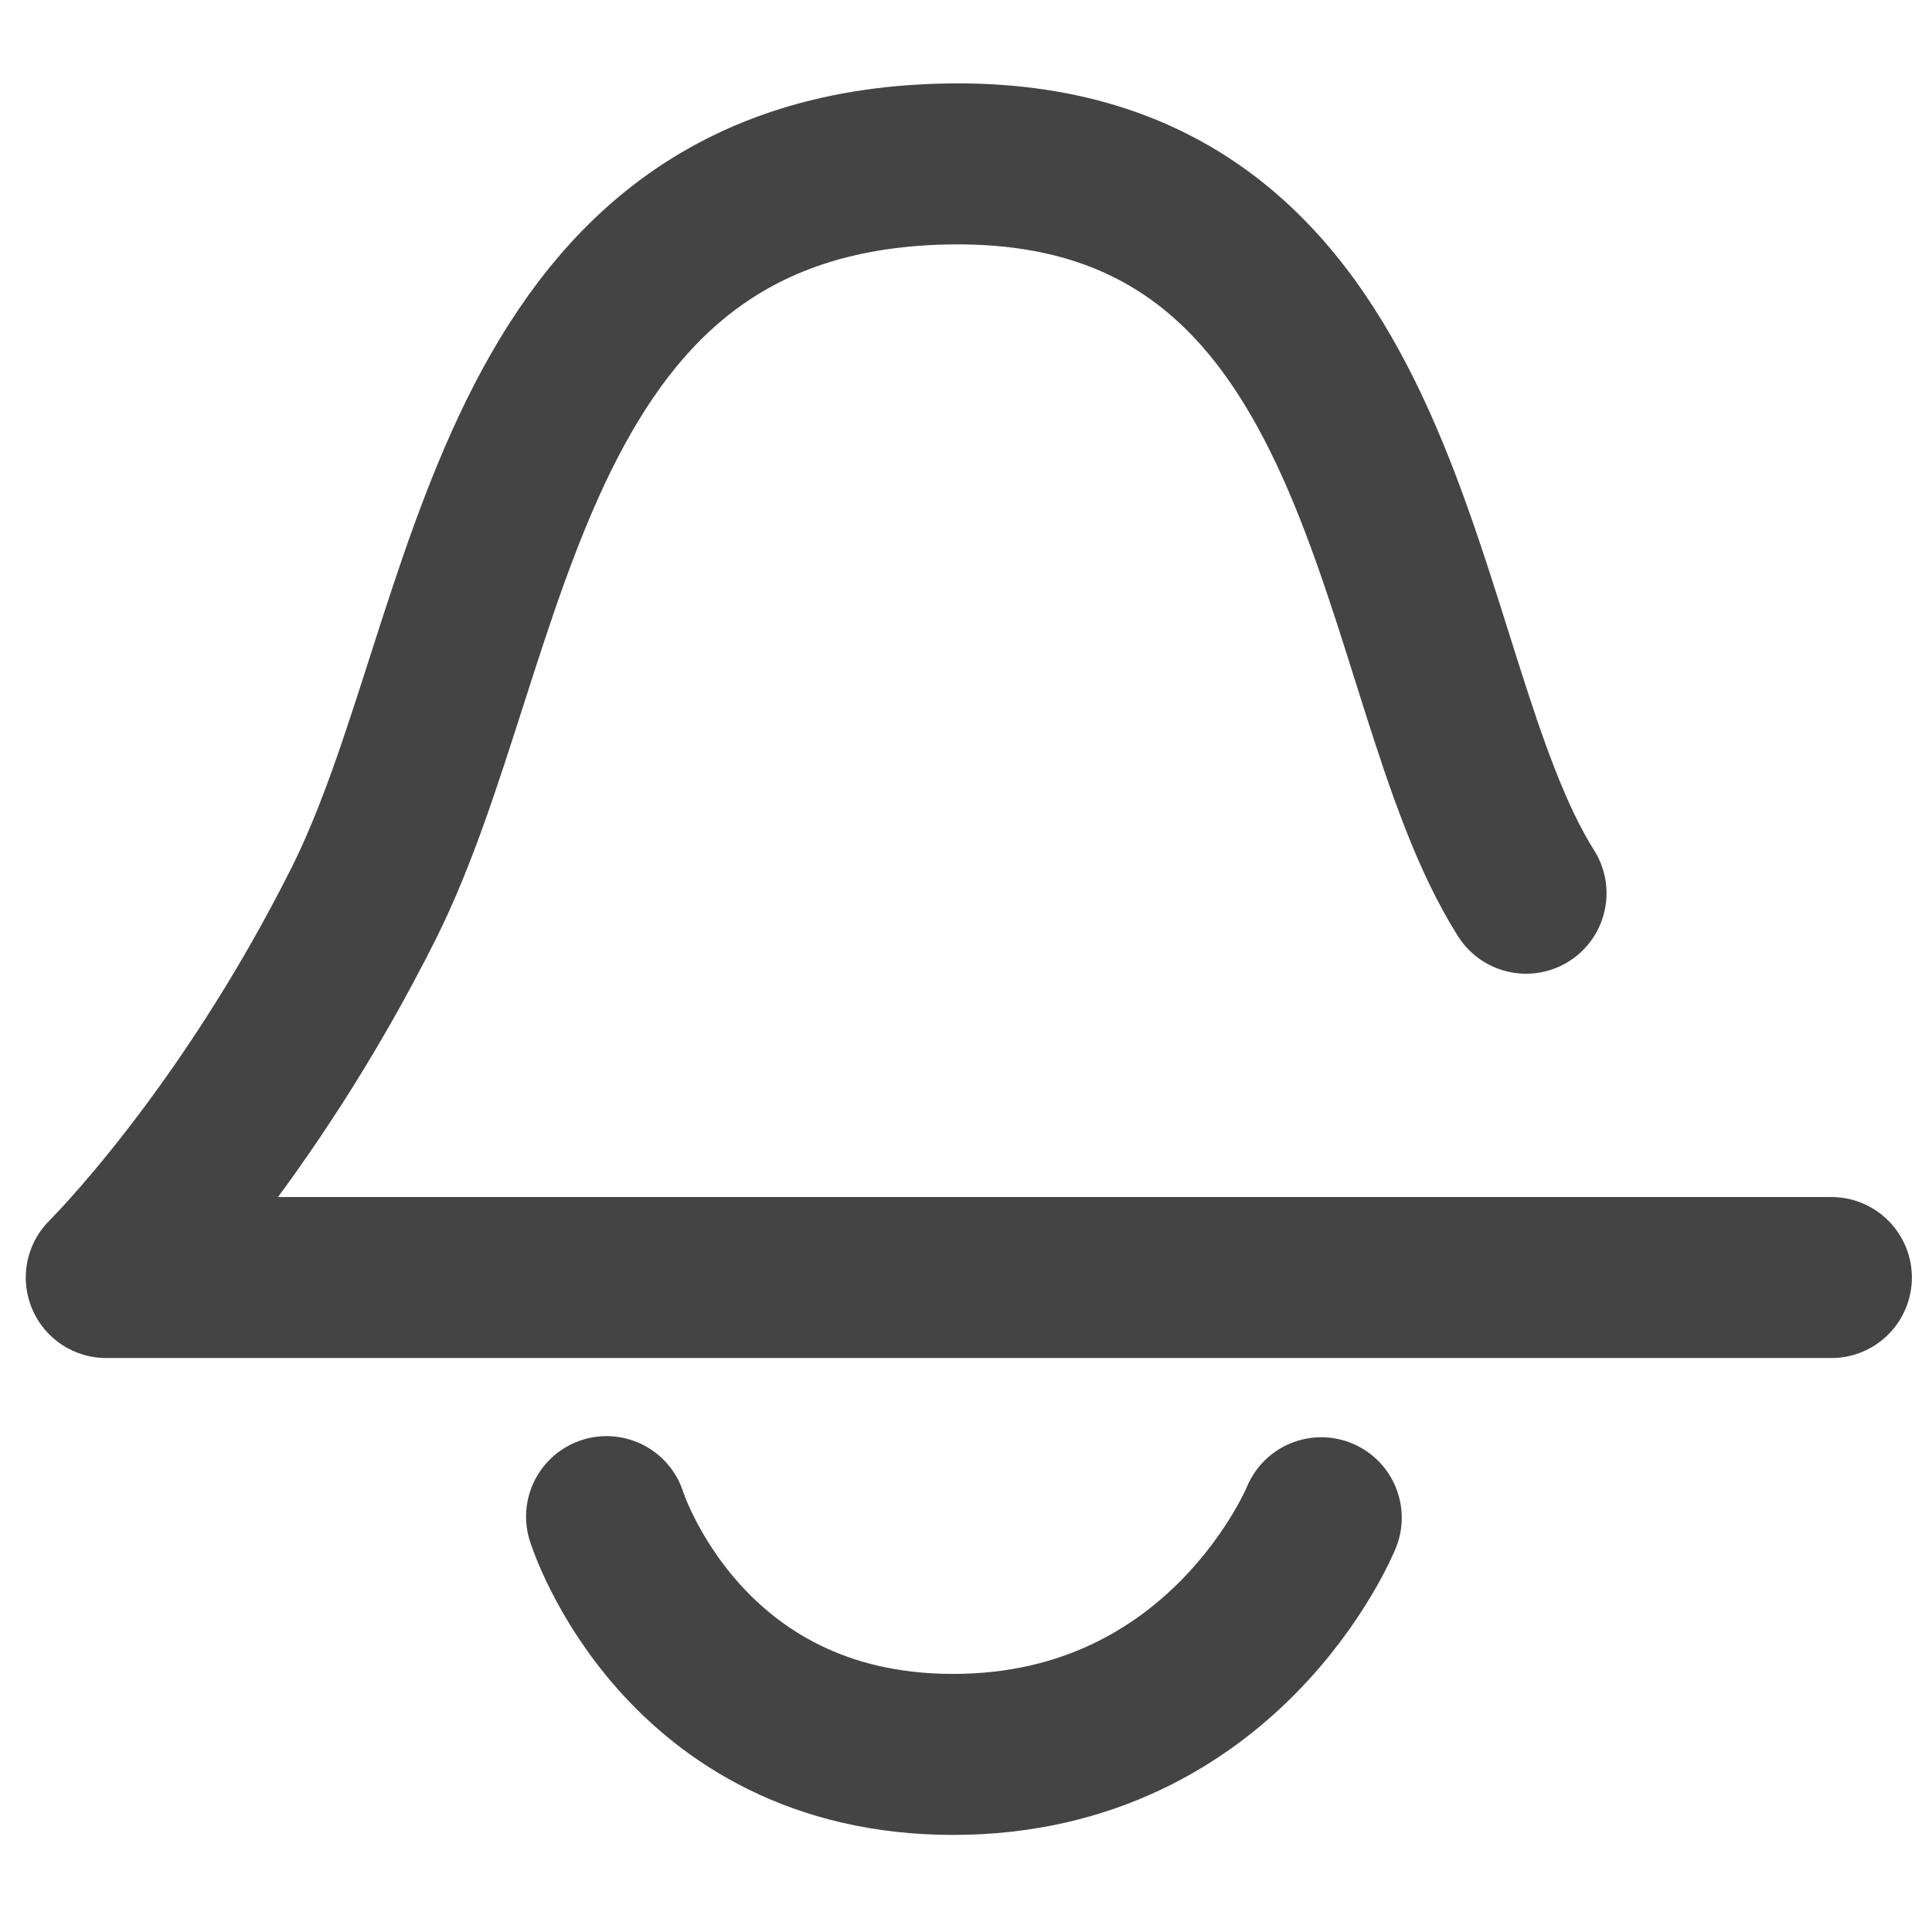 <svg width="24" height="24" viewBox="0 0 24 24" xmlns="http://www.w3.org/2000/svg"><title>notifier--black</title><g stroke="#444" stroke-width="2" stroke-linecap="round" stroke-linejoin="round" fill="none" fill-rule="evenodd"><path d="M7.535 18.84s.924 2.954 4.304 2.954c3.38 0 4.574-2.94 4.574-2.94M22.75 15.87H1.32s1.726-1.705 3.204-4.66c1.634-3.27 1.704-9.142 7.337-9.174 5.562-.03 5.38 6.345 7.096 9.06"/></g></svg>